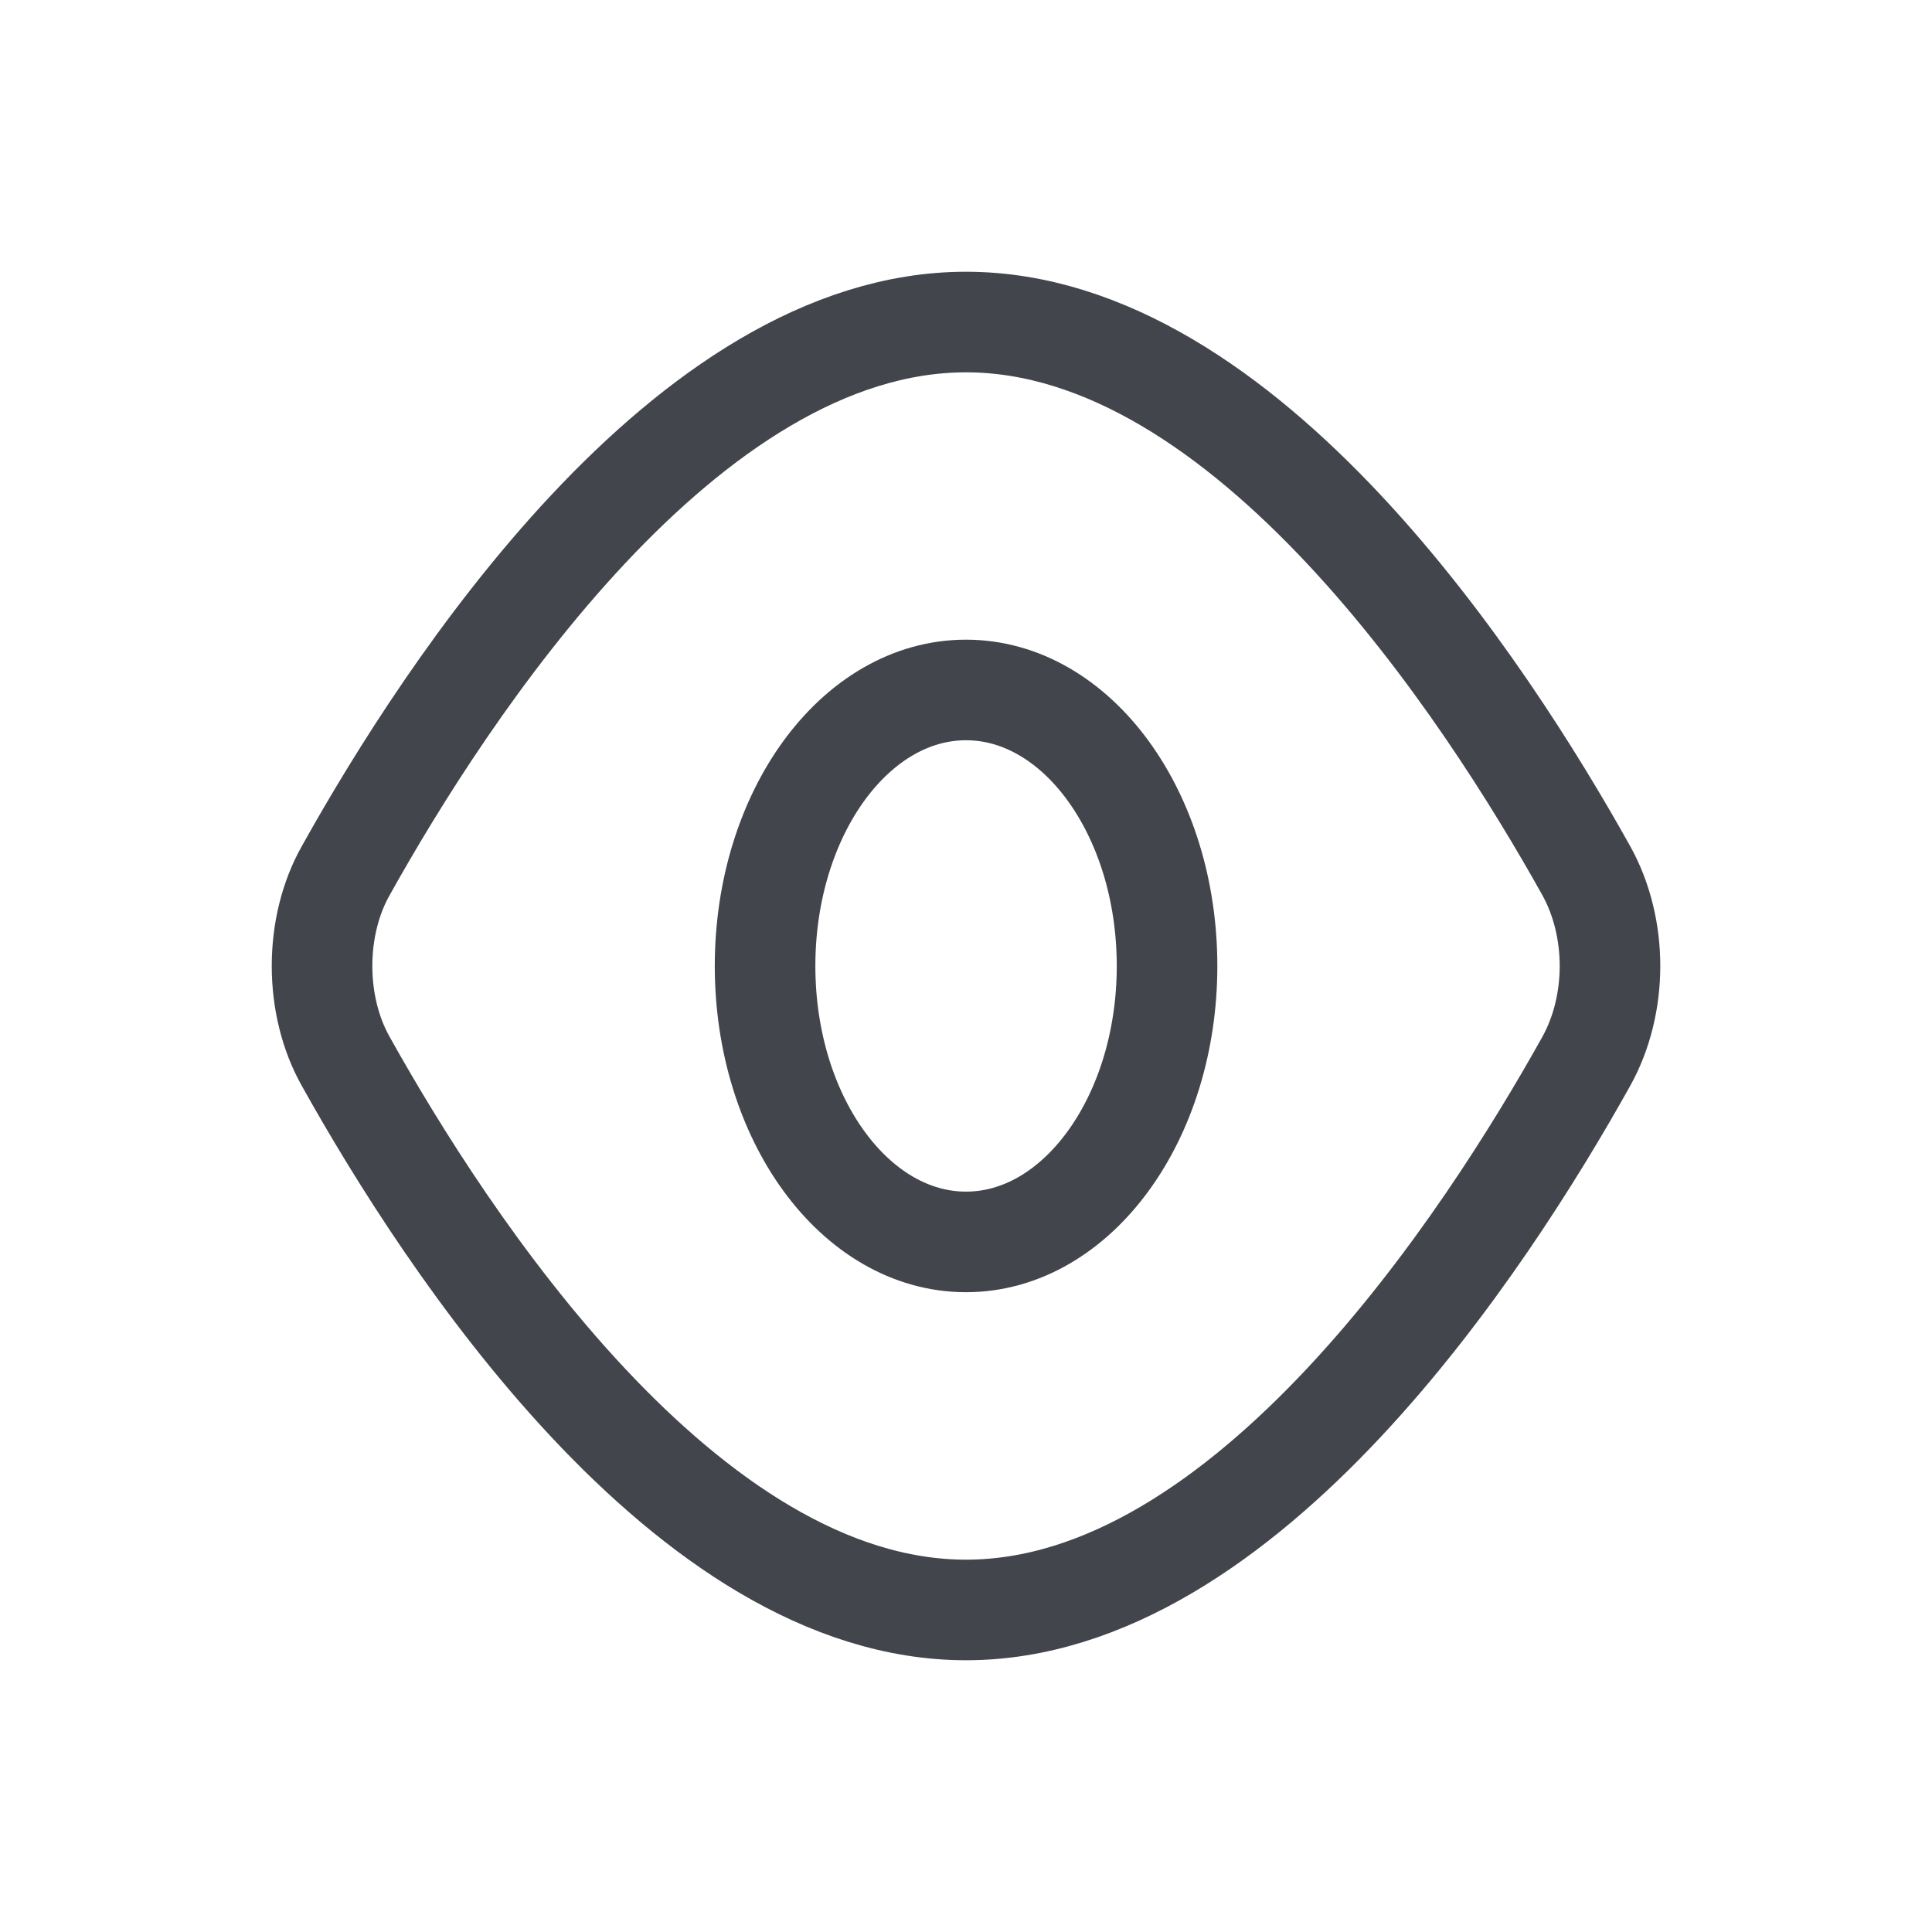 <svg width="16" height="16" viewBox="0 0 16 16" fill="none" xmlns="http://www.w3.org/2000/svg">
<path d="M13.136 7.209C13.399 7.681 13.399 8.319 13.136 8.791C12.308 10.276 10.32 13.333 8 13.333C5.68 13.333 3.692 10.276 2.864 8.791C2.736 8.565 2.667 8.286 2.667 8C2.667 7.713 2.736 7.435 2.864 7.209C3.692 5.724 5.68 2.667 8 2.667C10.32 2.667 12.308 5.724 13.136 7.209V7.209Z" stroke="#43454C" stroke-width="0.833" stroke-linecap="round" stroke-linejoin="round"/>
<path d="M8 10.285C8.919 10.285 9.665 9.262 9.665 8C9.665 6.737 8.919 5.714 8 5.714C7.081 5.714 6.336 6.737 6.336 8C6.336 9.262 7.081 10.285 8 10.285Z" stroke="#43454C" stroke-width="0.833" stroke-linecap="round" stroke-linejoin="round"/>
</svg>
